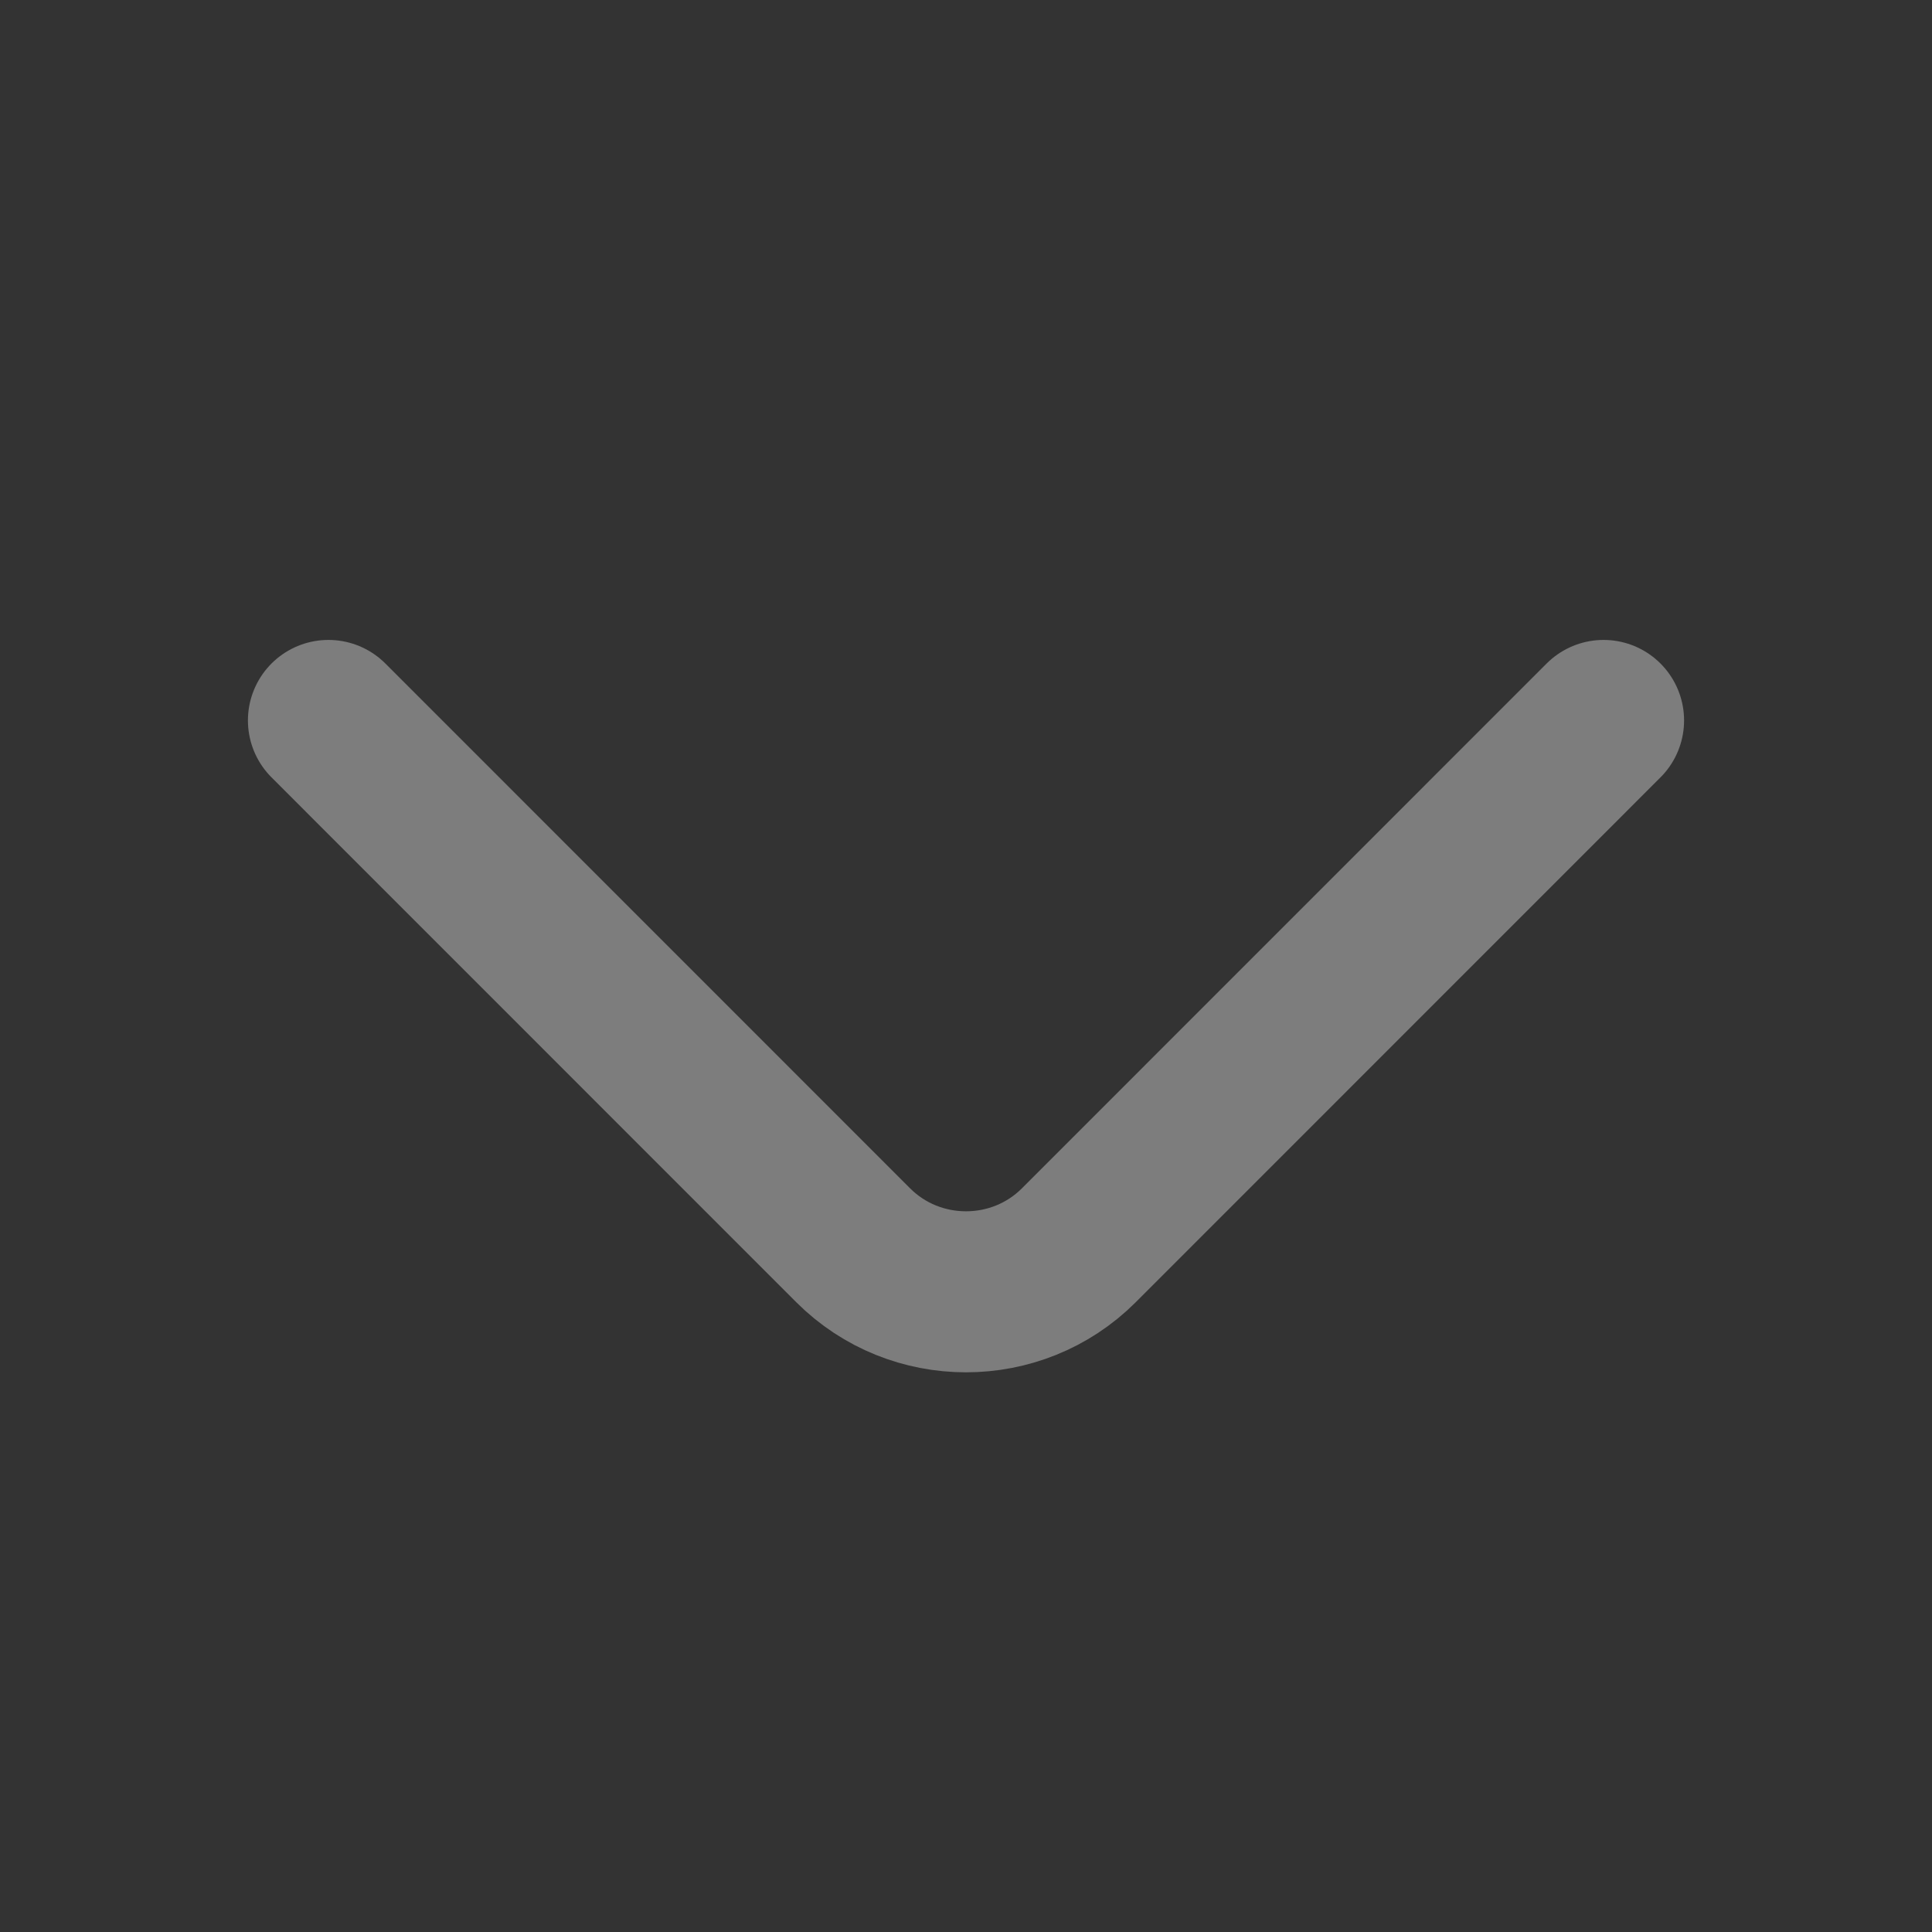 <svg width="20" height="20" viewBox="0 0 20 20" fill="none" xmlns="http://www.w3.org/2000/svg">
<rect x="0" y="0" width="20" height="20" fill="#333333" stroke="none"/>
<g opacity="0.6" clip-path="url(#clip0_512_11143)">
<g opacity="0.6">
<path d="M16.6 7.458L11.167 12.892C10.525 13.533 9.475 13.533 8.833 12.892L3.4 7.458" stroke="white" stroke-width="1.667" stroke-miterlimit="10" stroke-linecap="round" stroke-linejoin="round"/>
</g>
</g>
<defs>
<clipPath id="clip0_512_11143">
<rect width="20" height="20" fill="white"/>
</clipPath>
</defs>
</svg>
